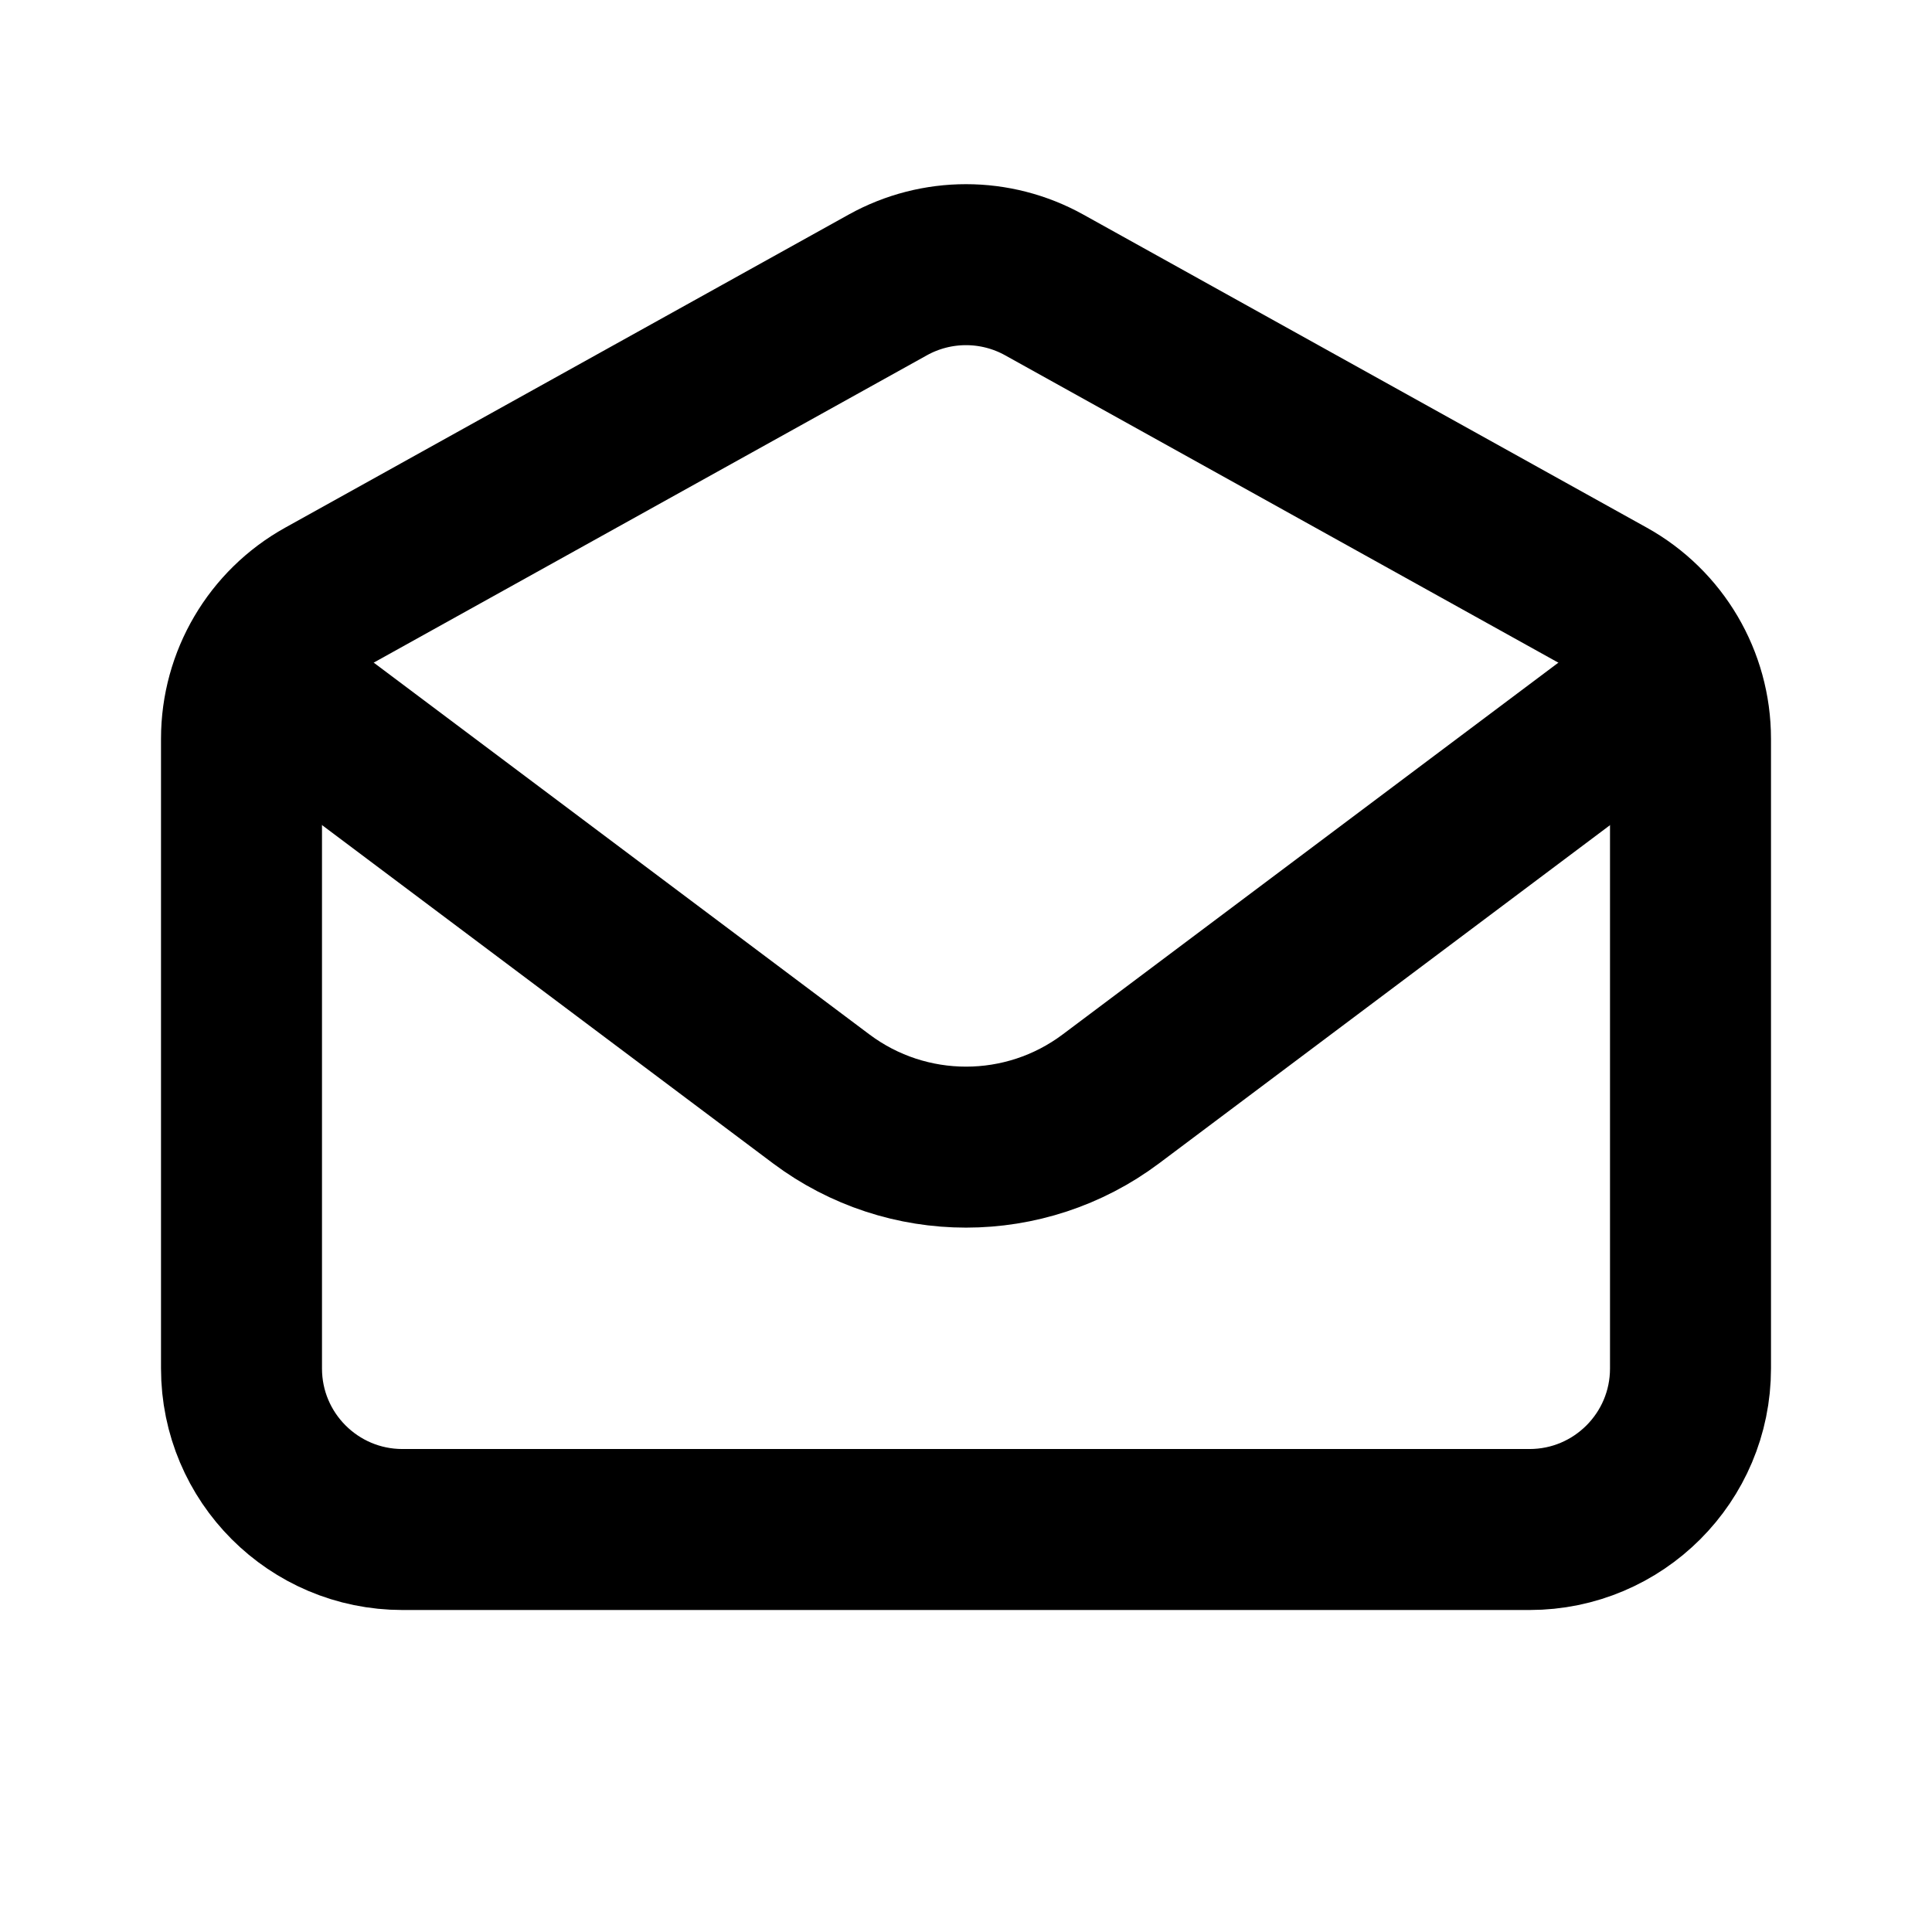 <svg width="46" height="46" viewBox="0 0 46 46" fill="none" xmlns="http://www.w3.org/2000/svg">
<g id="email-open_svgrepo.com">
<path id="Vector" d="M7.668 17.25L19.551 26.163C21.596 27.696 24.407 27.696 26.451 26.163L38.335 17.25" stroke="black" stroke-width="3.833" stroke-linecap="round" stroke-linejoin="round"/>
<path id="Vector_2" d="M5.75 17.589C5.75 16.197 6.505 14.914 7.722 14.238L21.138 6.784C22.296 6.141 23.704 6.141 24.862 6.784L38.278 14.238C39.495 14.914 40.25 16.197 40.25 17.589V32.583C40.25 34.7 38.534 36.417 36.417 36.417H9.583C7.466 36.417 5.75 34.7 5.75 32.583V17.589Z" stroke="black" stroke-width="3.833" stroke-linecap="round"/>
</g>
</svg>

